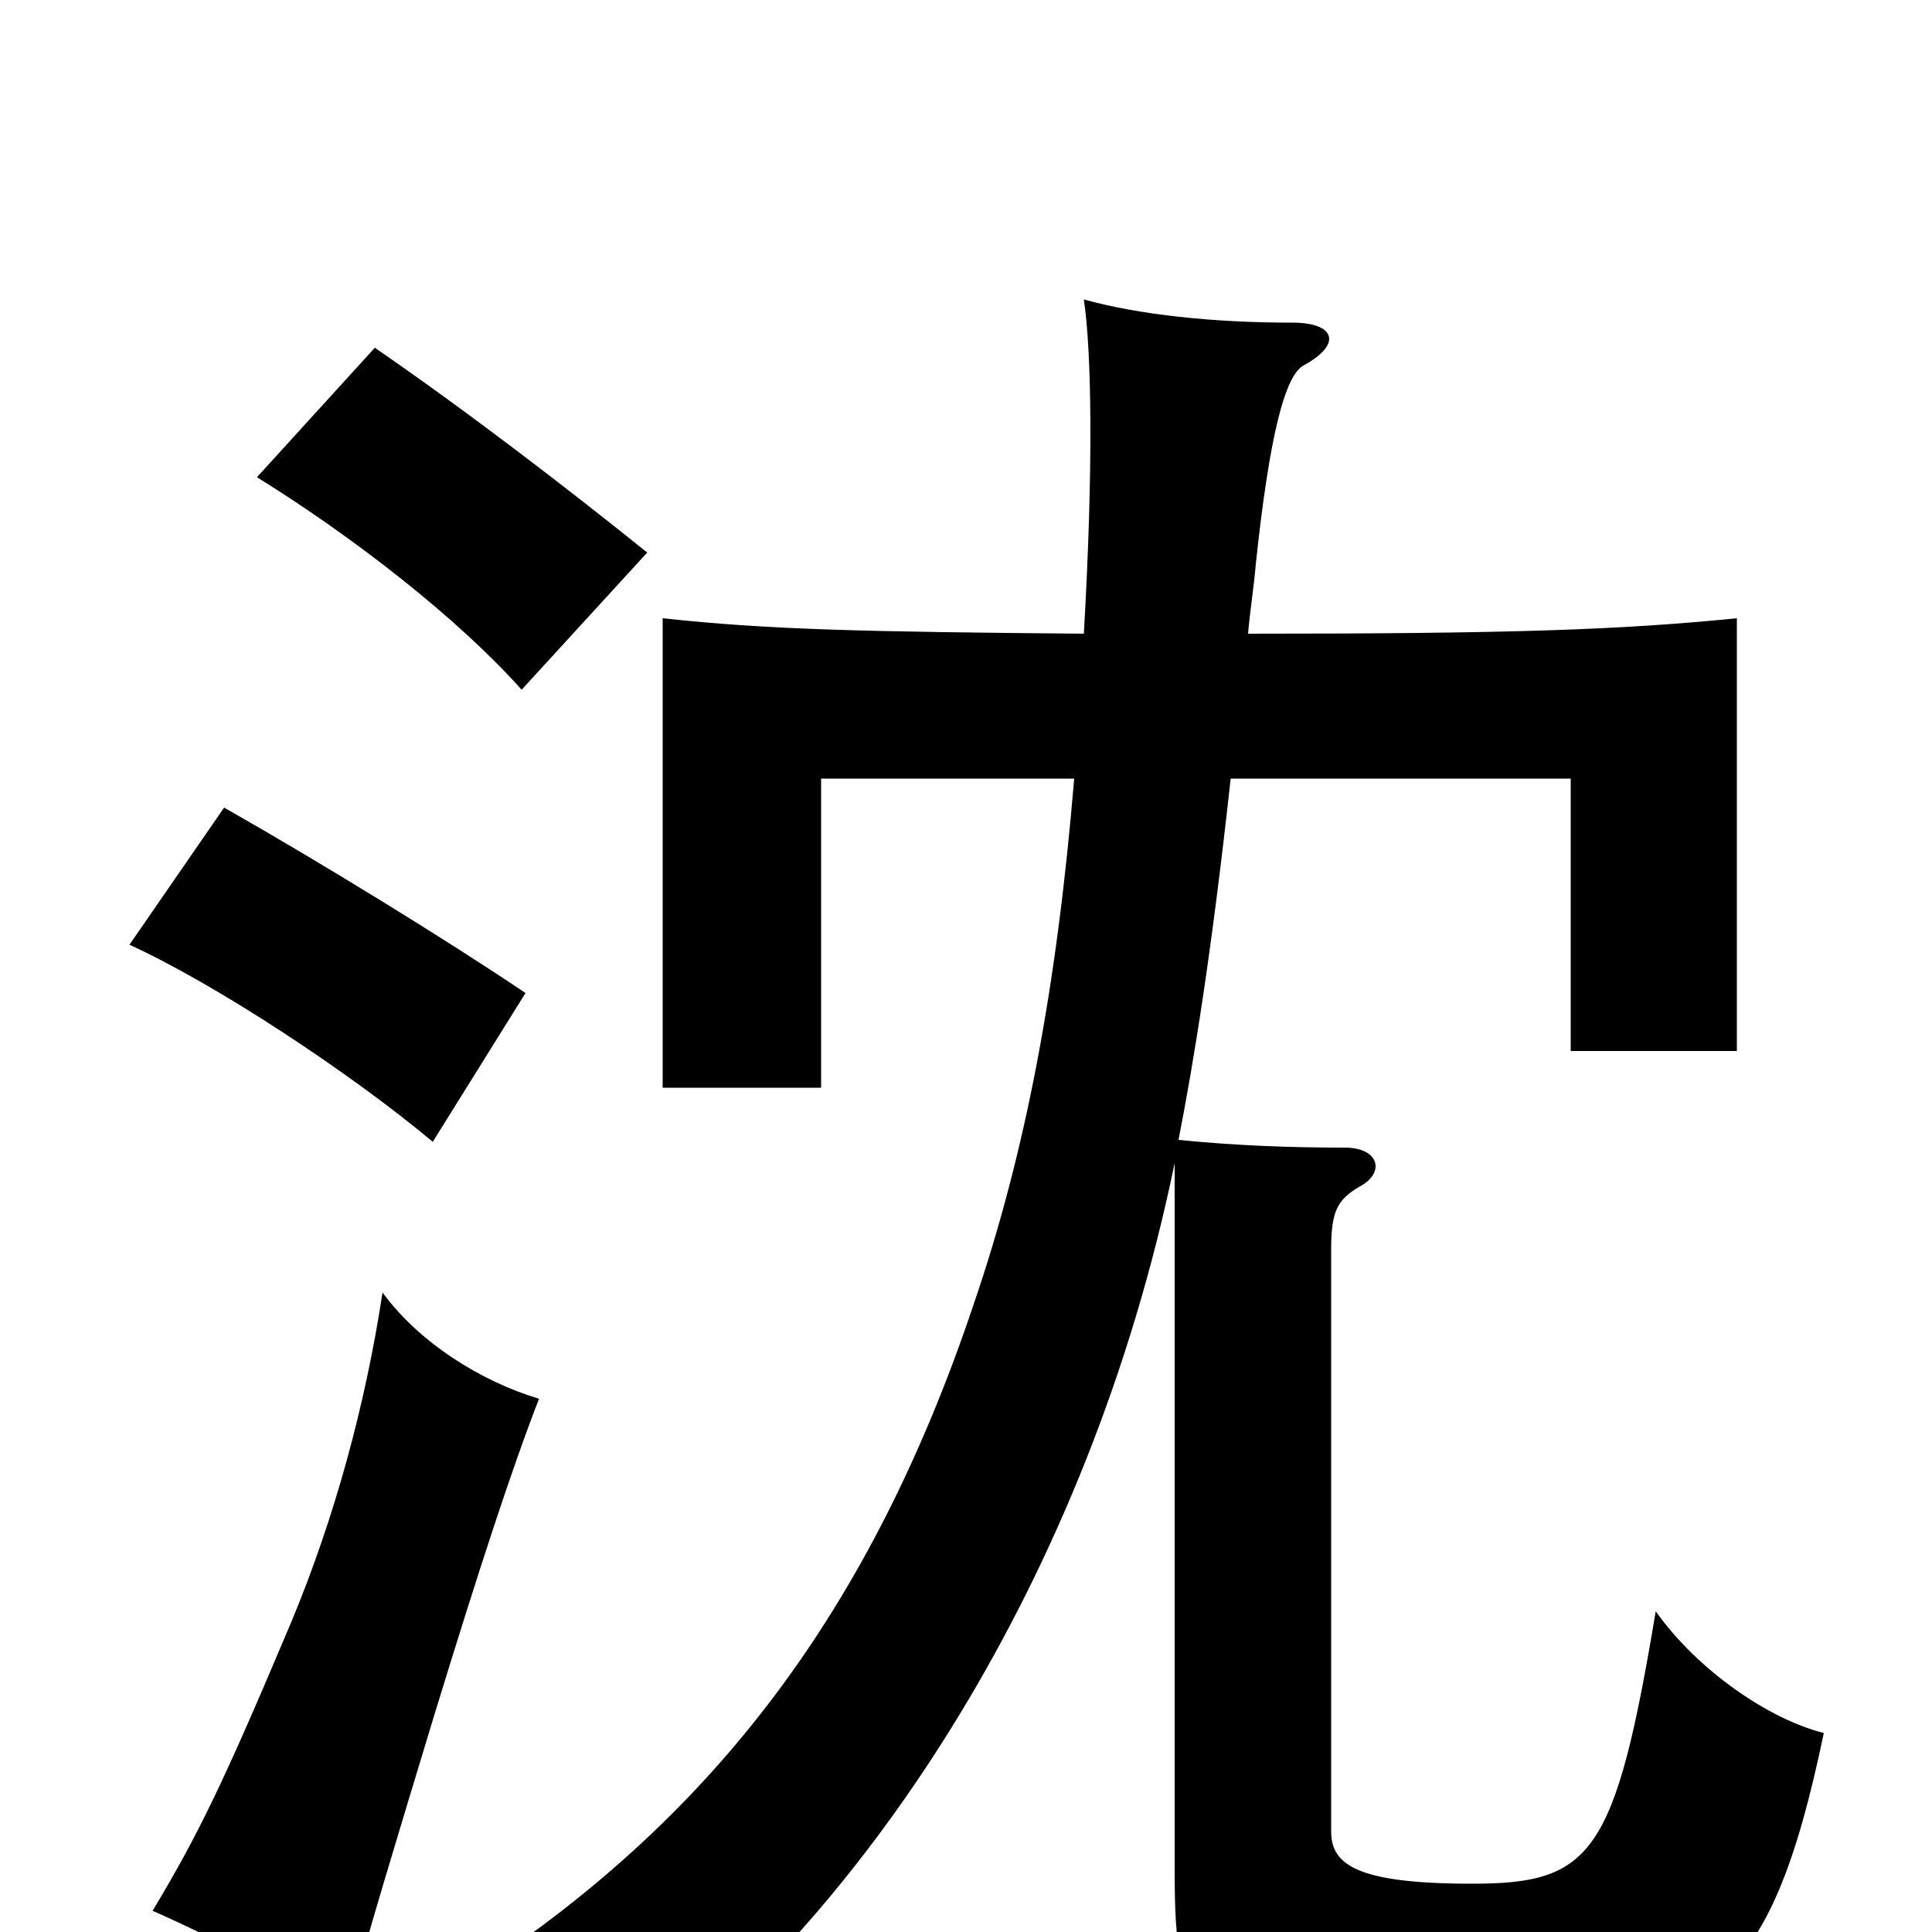 <svg xmlns="http://www.w3.org/2000/svg" viewBox="0 -1000 1000 1000">
	<path fill="#000000" d="M279 -276C249 -285 217 -305 198 -331C189 -272 173 -214 151 -161C116 -78 103 -51 79 -11C117 6 143 20 178 46C194 -11 202 -37 225 -113C248 -188 265 -240 279 -276ZM272 -486C232 -513 167 -553 116 -582L67 -511C111 -491 181 -445 224 -409ZM335 -714C294 -747 242 -787 194 -820L133 -753C183 -722 237 -680 270 -643ZM561 -672C448 -673 398 -674 343 -680V-437H425V-597H556C547 -489 531 -404 504 -325C450 -164 368 -60 249 19C282 26 312 47 335 74C447 -12 563 -180 608 -398V-33C608 49 616 54 760 54C884 54 916 31 944 -103C916 -110 879 -135 857 -166C836 -40 824 -25 762 -25C702 -25 689 -35 689 -52V-353C689 -373 692 -379 704 -386C717 -393 714 -406 696 -406C668 -406 640 -407 610 -410C618 -451 627 -506 637 -597H813V-456H899V-680C839 -674 783 -672 646 -672C647 -684 649 -696 650 -708C657 -774 665 -806 675 -811C695 -822 691 -833 669 -833C628 -833 590 -837 561 -845C565 -818 566 -759 561 -672Z"/>
</svg>